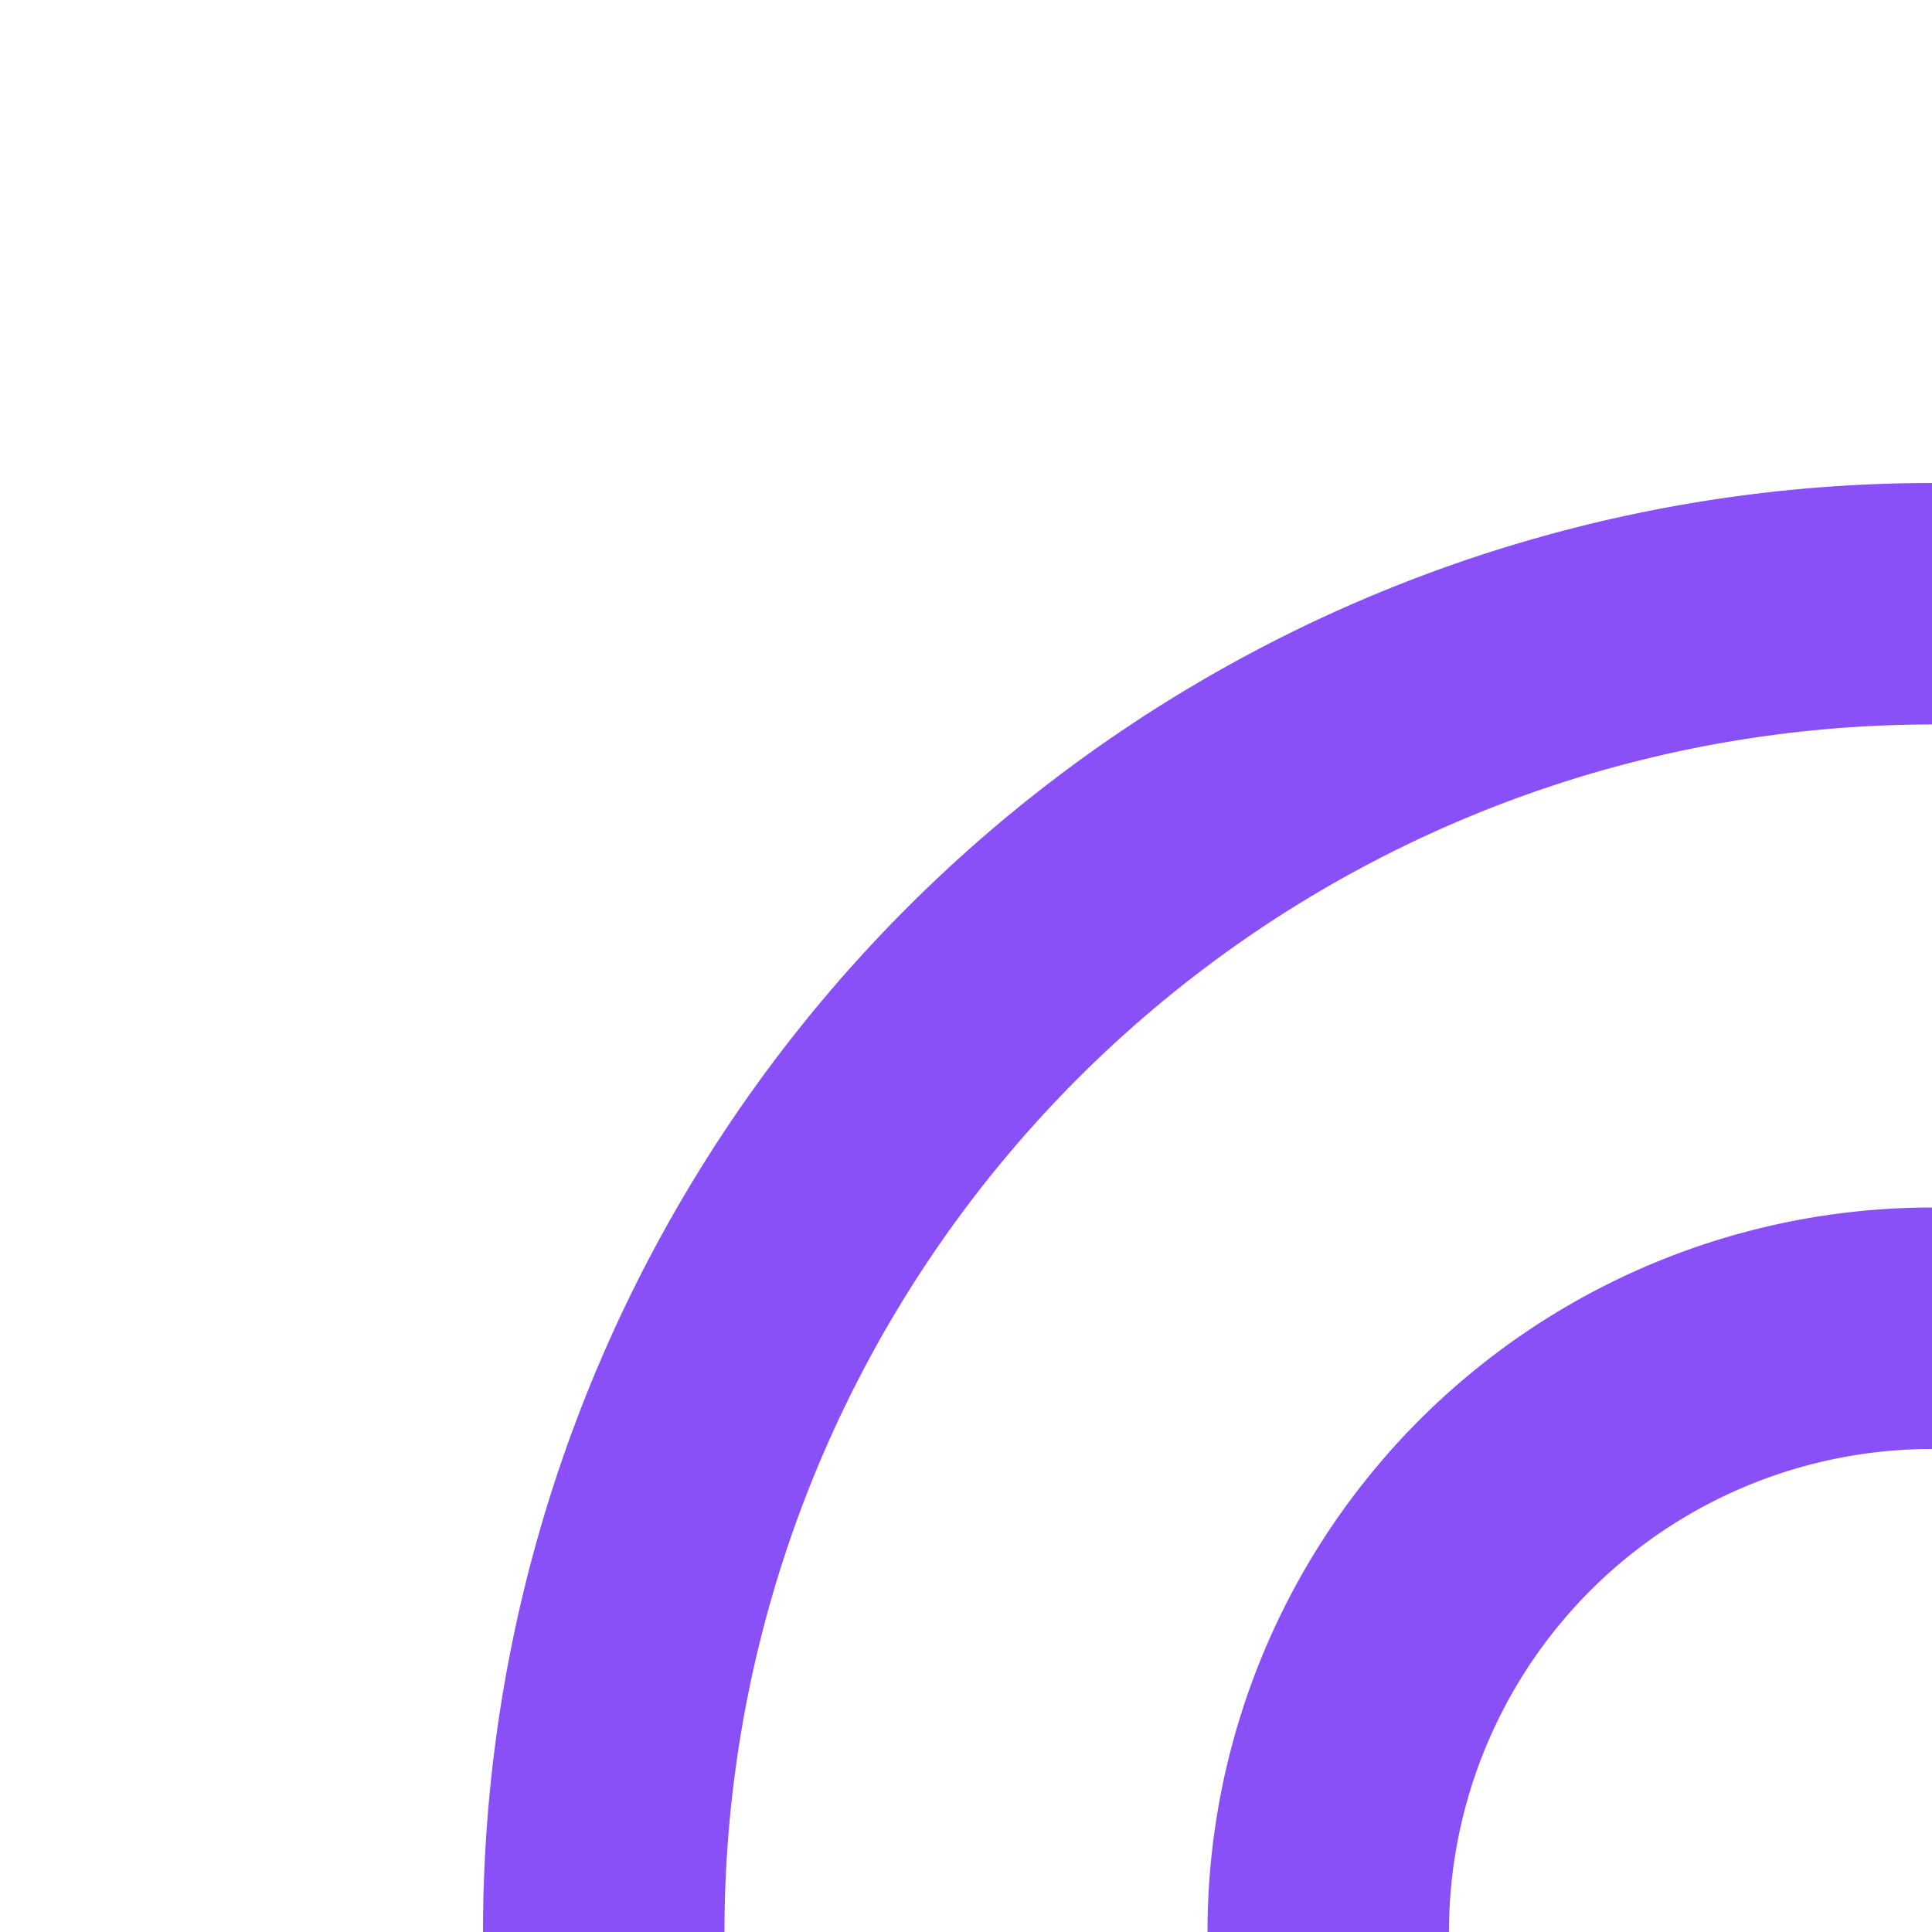 <?xml version="1.0" encoding="UTF-8" standalone="no"?>
<!-- Created with Inkscape (http://www.inkscape.org/) -->

<svg
   width="128"
   height="128"
   viewBox="0 0 33.867 33.867"
   version="1.1"
   id="svg5"
   xmlns="http://www.w3.org/2000/svg"
   xmlns:svg="http://www.w3.org/2000/svg">
  <defs
     id="defs2" />
  <g
     id="layer1"
     clip-path="none"
     mask="none">
    <path
       id="path5155"
       style="fill:#8950f7;fill-rule:evenodd;stroke-width:0;stroke-linecap:square;paint-order:stroke fill markers"
       d="m 33.867,21.167 a 12.7,12.7 0 0 0 -12.7,12.7 H 25.4 A 8.467,8.467 0 0 1 33.867,25.4 Z" />
    <path
       id="path5218"
       style="fill:#8950f7;fill-rule:evenodd;stroke-width:0;stroke-linecap:square;paint-order:stroke fill markers"
       d="M 33.867,8.467 A 25.4,25.4 0 0 0 8.467,33.867 H 12.7 A 21.167,21.167 0 0 1 33.867,12.7 Z" />
  </g>
</svg>
